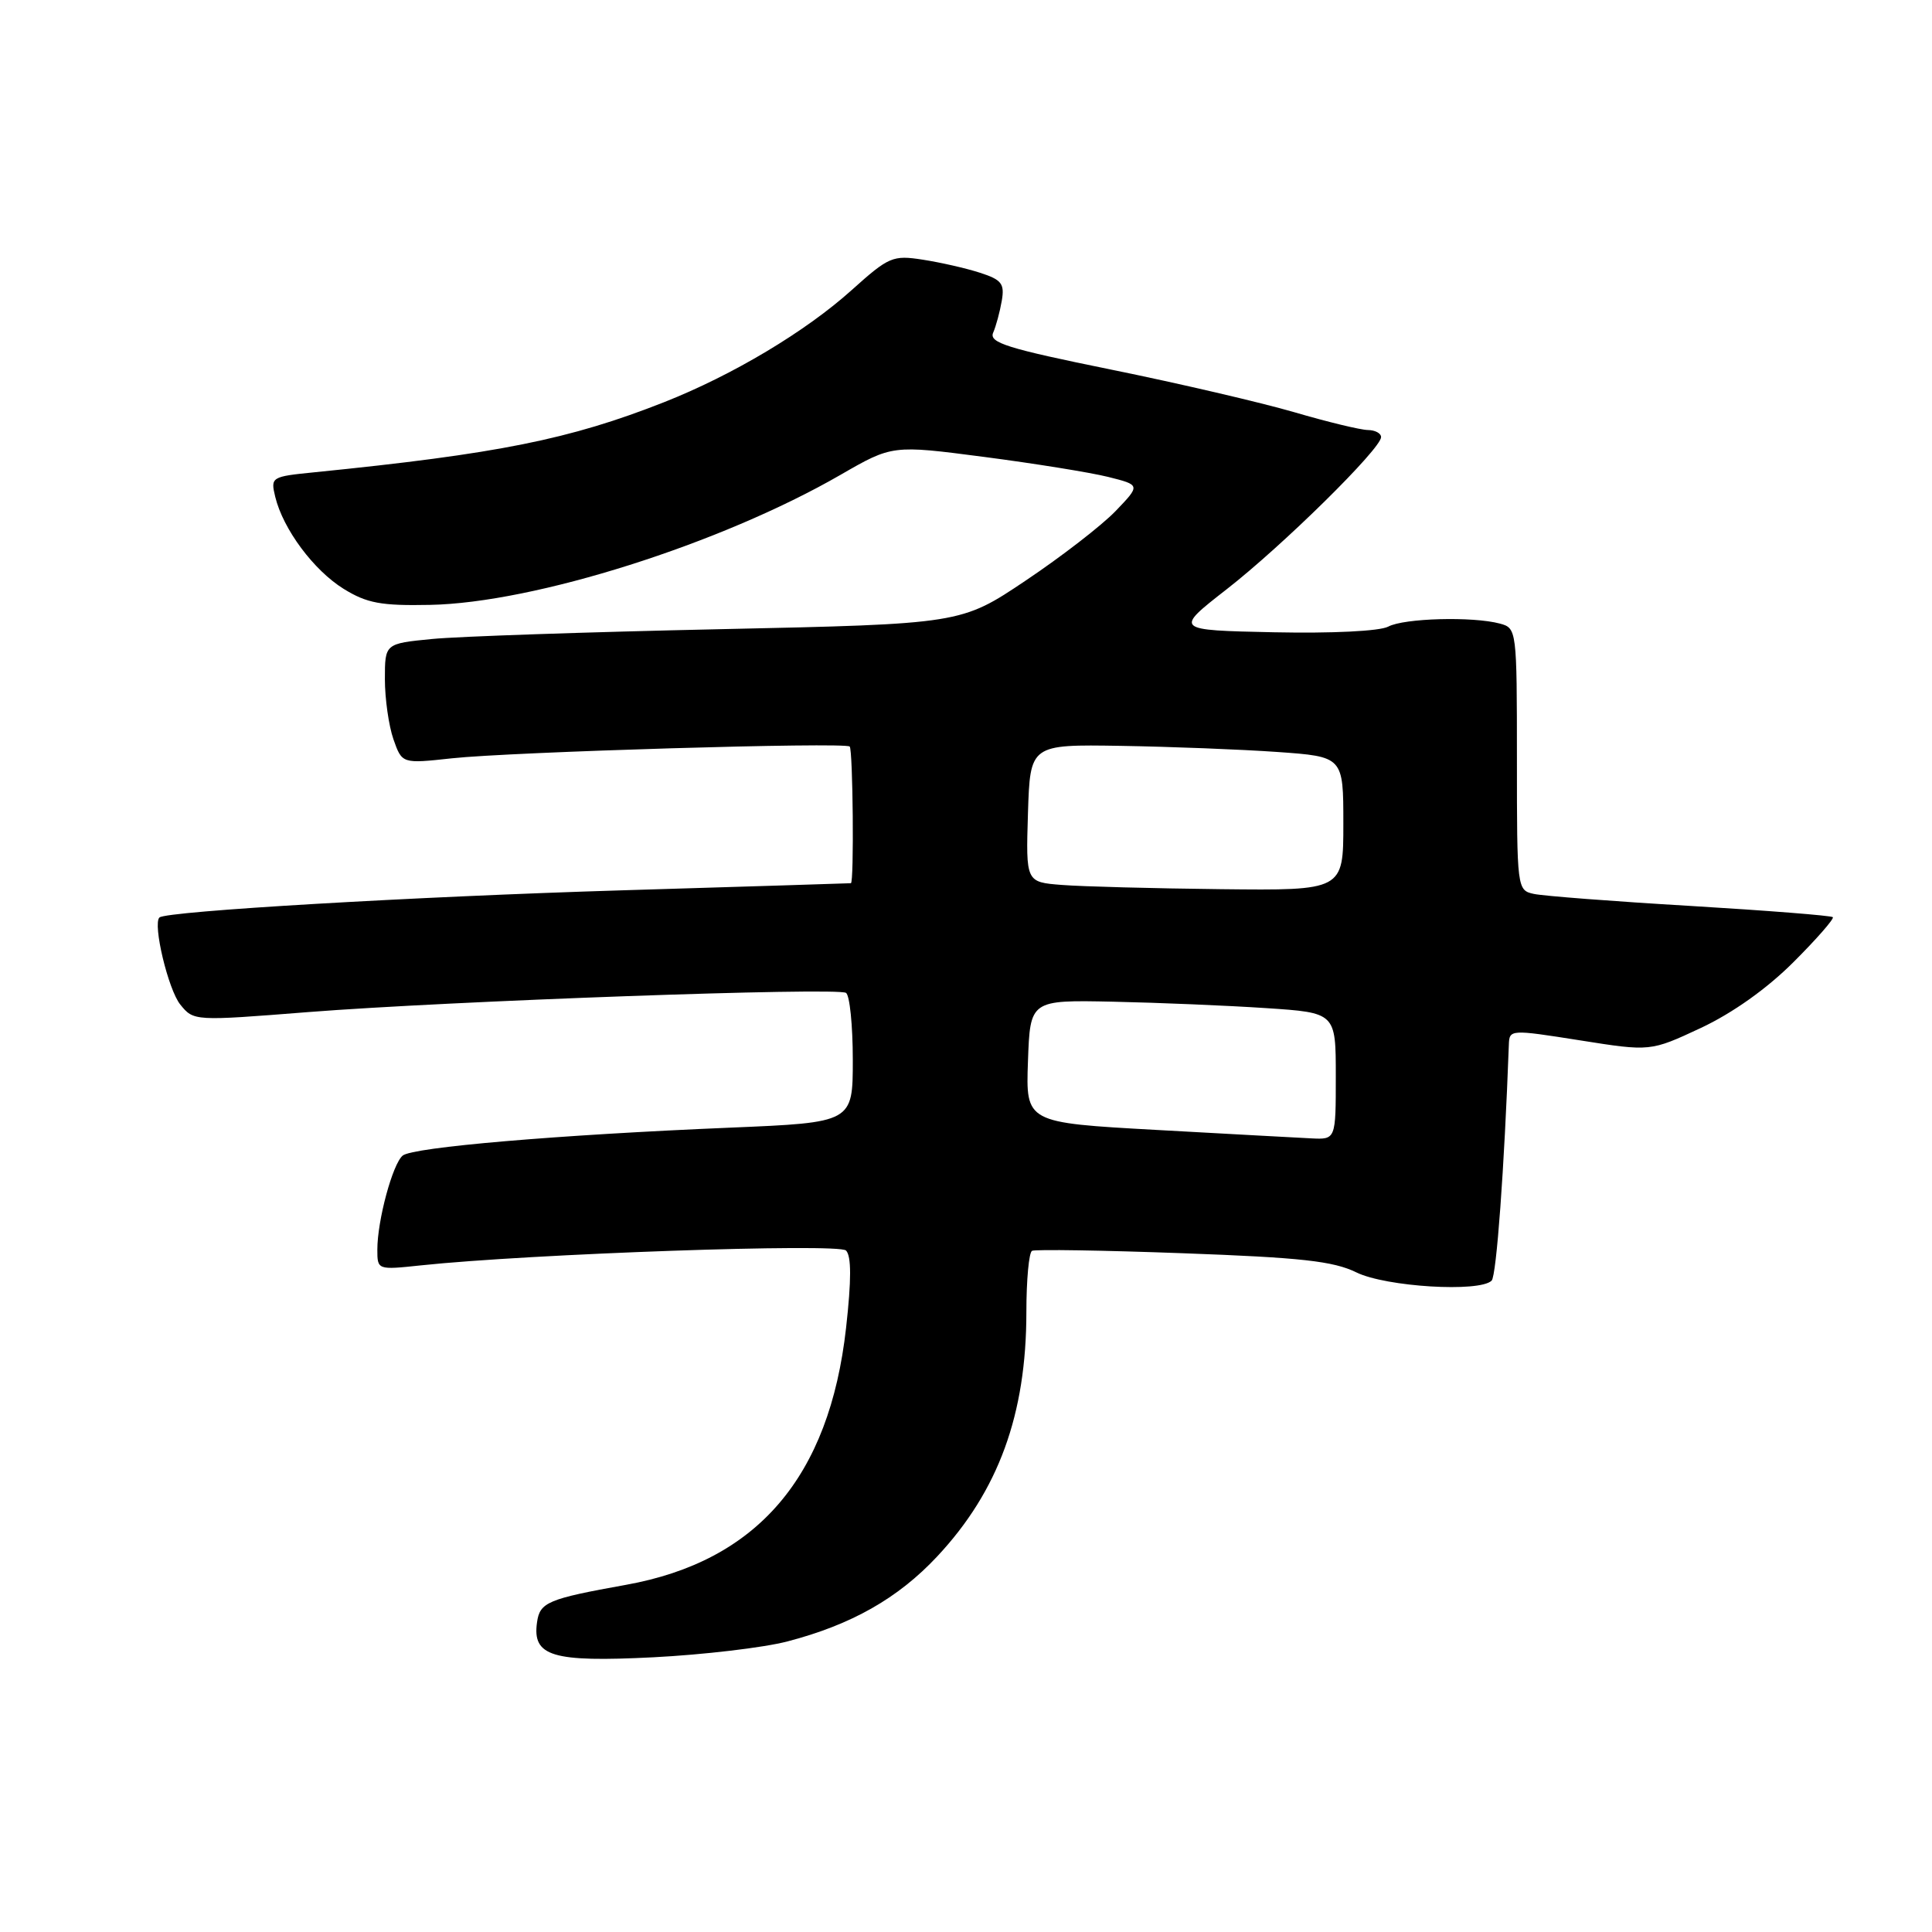 <?xml version="1.0" encoding="UTF-8" standalone="no"?>
<!DOCTYPE svg PUBLIC "-//W3C//DTD SVG 1.1//EN" "http://www.w3.org/Graphics/SVG/1.1/DTD/svg11.dtd" >
<svg xmlns="http://www.w3.org/2000/svg" xmlns:xlink="http://www.w3.org/1999/xlink" version="1.1" viewBox="0 0 256 256">
 <g >
 <path fill="currentColor"
d=" M 104.33 217.50 C 112.81 215.29 118.99 211.79 124.18 206.24 C 132.30 197.56 136.00 187.42 136.00 173.85 C 136.00 169.60 136.34 165.95 136.75 165.74 C 137.16 165.53 146.16 165.67 156.73 166.06 C 172.39 166.63 176.67 167.10 179.73 168.60 C 183.65 170.52 196.06 171.27 197.65 169.69 C 198.29 169.04 199.33 154.83 199.93 138.44 C 200.00 136.40 200.10 136.39 209.35 137.85 C 218.69 139.33 218.69 139.33 225.37 136.21 C 229.57 134.24 234.12 131.01 237.64 127.49 C 240.72 124.42 243.06 121.73 242.86 121.53 C 242.65 121.32 234.16 120.65 223.99 120.04 C 213.82 119.44 204.49 118.72 203.25 118.45 C 201.02 117.97 201.00 117.79 201.00 100.60 C 201.00 83.44 200.97 83.23 198.75 82.63 C 195.14 81.66 186.04 81.91 183.95 83.03 C 182.82 83.63 176.53 83.94 168.81 83.78 C 155.59 83.50 155.59 83.50 162.54 78.08 C 169.96 72.30 183.00 59.45 183.00 57.92 C 183.00 57.41 182.21 56.99 181.25 56.98 C 180.29 56.97 175.90 55.91 171.50 54.62 C 167.10 53.34 156.17 50.79 147.21 48.97 C 133.45 46.17 131.02 45.41 131.60 44.08 C 131.98 43.21 132.49 41.31 132.74 39.86 C 133.13 37.59 132.73 37.07 129.85 36.14 C 128.01 35.54 124.60 34.77 122.28 34.41 C 118.30 33.79 117.78 34.01 112.86 38.43 C 106.75 43.93 97.09 49.70 88.00 53.29 C 75.47 58.23 65.93 60.14 41.66 62.58 C 35.94 63.15 35.84 63.22 36.47 65.83 C 37.51 70.12 41.57 75.57 45.54 78.03 C 48.62 79.93 50.49 80.28 56.97 80.15 C 70.82 79.89 95.50 72.07 111.37 62.92 C 118.24 58.96 118.24 58.96 130.37 60.54 C 137.04 61.41 144.44 62.60 146.82 63.19 C 151.13 64.27 151.13 64.27 147.82 67.72 C 145.99 69.62 140.64 73.76 135.92 76.92 C 127.34 82.68 127.34 82.68 95.42 83.37 C 77.86 83.75 60.69 84.33 57.25 84.67 C 51.00 85.28 51.00 85.28 51.00 89.99 C 51.00 92.58 51.51 96.16 52.13 97.95 C 53.27 101.20 53.27 101.20 59.88 100.48 C 67.69 99.63 111.98 98.31 112.59 98.92 C 113.02 99.36 113.18 116.98 112.75 117.03 C 112.61 117.05 99.00 117.47 82.50 117.97 C 55.04 118.80 22.03 120.73 21.13 121.57 C 20.21 122.42 22.29 131.14 23.89 133.11 C 25.66 135.30 25.73 135.30 40.79 134.11 C 59.48 132.64 110.87 130.80 112.10 131.56 C 112.59 131.87 113.00 135.86 113.00 140.43 C 113.00 148.74 113.00 148.74 96.75 149.42 C 73.94 150.37 54.70 152.01 53.36 153.12 C 52.02 154.23 50.00 161.72 50.00 165.58 C 50.00 168.27 50.02 168.28 55.75 167.67 C 70.27 166.13 111.11 164.71 112.10 165.70 C 112.82 166.42 112.82 169.60 112.11 175.94 C 109.90 195.72 100.35 206.87 82.94 210.00 C 72.59 211.86 71.53 212.31 71.16 214.96 C 70.51 219.48 73.16 220.27 86.56 219.60 C 93.20 219.26 101.19 218.32 104.33 217.50 Z  M 153.21 149.72 C 135.92 148.76 135.92 148.76 136.21 140.63 C 136.50 132.50 136.50 132.50 147.50 132.73 C 153.55 132.86 162.66 133.24 167.75 133.58 C 177.00 134.19 177.00 134.19 177.00 142.59 C 177.00 151.00 177.00 151.00 173.75 150.84 C 171.96 150.75 162.72 150.25 153.21 149.72 Z  M 140.71 117.26 C 135.93 116.89 135.93 116.89 136.21 107.76 C 136.50 98.64 136.50 98.64 148.50 98.83 C 155.10 98.94 164.44 99.30 169.25 99.64 C 178.00 100.26 178.00 100.26 178.00 109.13 C 178.00 118.00 178.00 118.00 161.75 117.82 C 152.81 117.72 143.35 117.47 140.71 117.26 Z "/>
</g>
</svg>